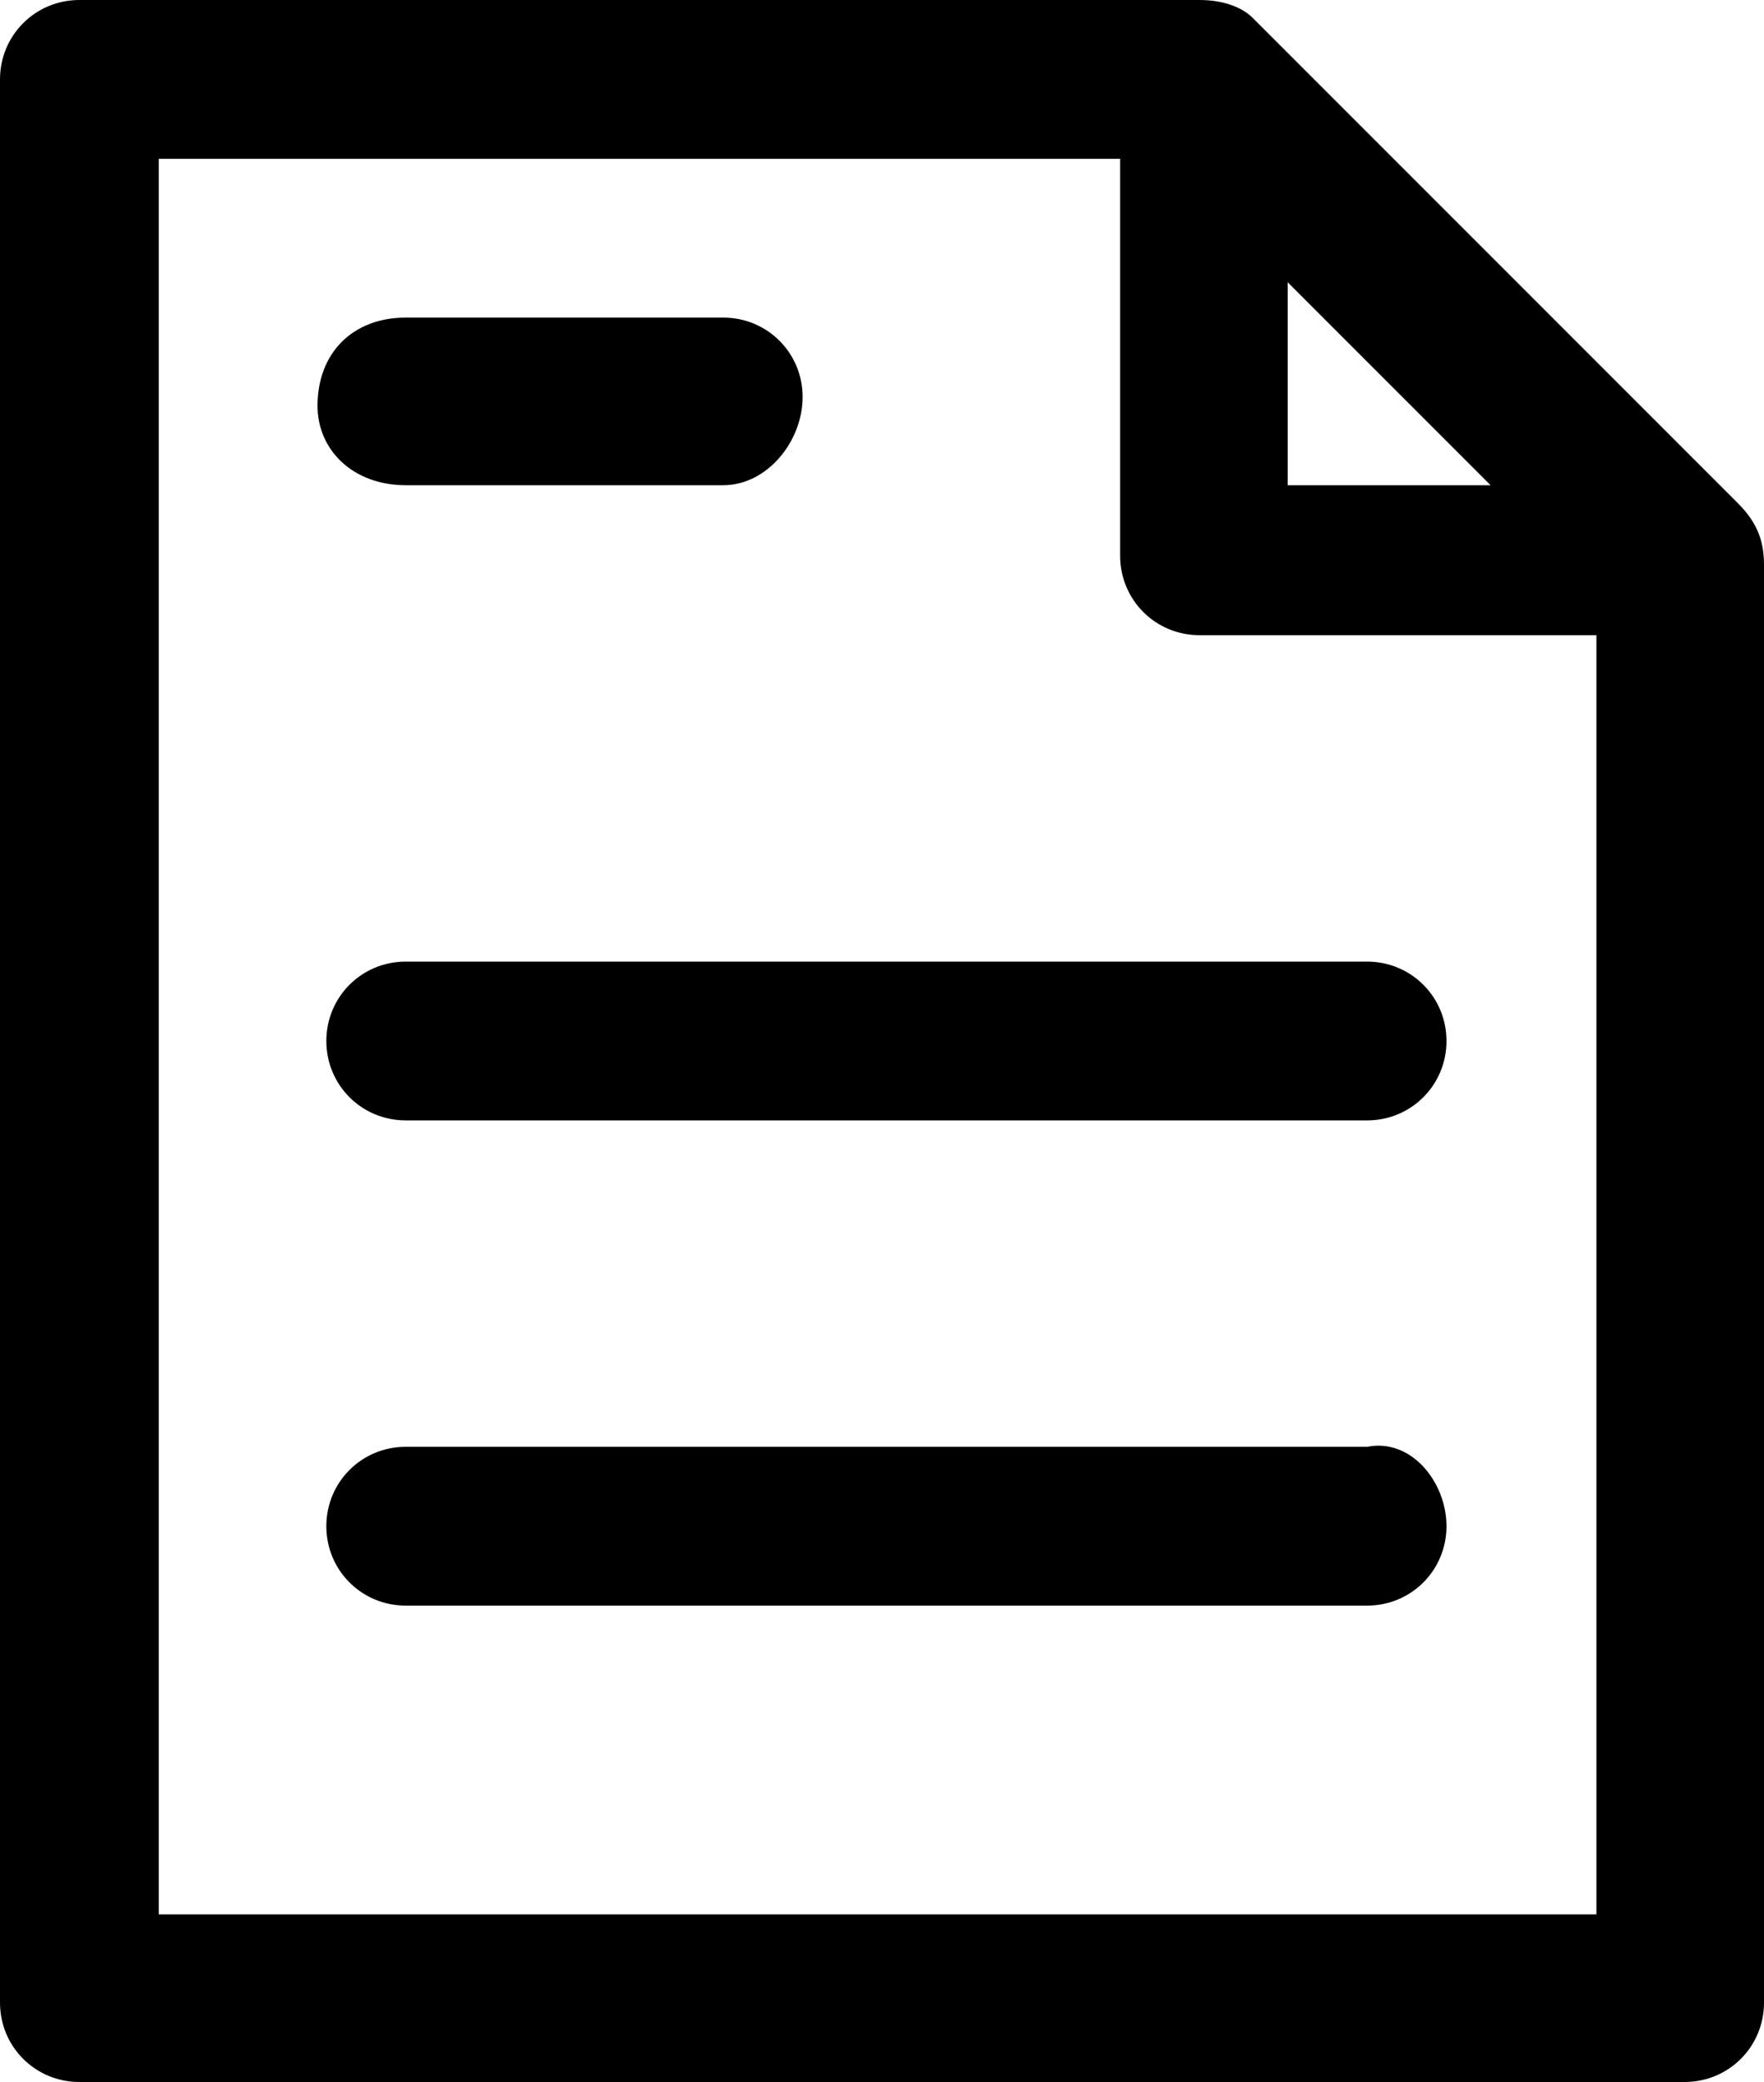 <?xml version="1.0" encoding="utf-8"?>
<!-- Generator: Adobe Illustrator 20.1.0, SVG Export Plug-In . SVG Version: 6.00 Build 0)  -->
<svg version="1.1" id="Слой_1" xmlns="http://www.w3.org/2000/svg" xmlns:xlink="http://www.w3.org/1999/xlink" x="0px" y="0px"
	 viewBox="0 0 20 23.6" style="enable-background:new 0 0 20 23.6;" xml:space="preserve">
<path class="st0" d="M19.7,5.7c-0.1-0.1-5.4-5.4-5.5-5.5C14.1,0.1,13.9,0,13.6,0H0.9C0.4,0,0,0.4,0,0.9v21.8c0,0.5,0.4,0.9,0.9,0.9
	h18.2c0.5,0,0.9-0.4,0.9-0.9V6.4C20,6.1,19.9,5.9,19.7,5.7z M14.6,3.2l2.3,2.3h-2.3V3.2z M1.8,21.8V1.8h10.9v4.5
	c0,0.5,0.4,0.9,0.9,0.9h4.5v14.5H1.8z M16.4,11.8c0,0.5-0.4,0.9-0.9,0.9H4.6c-0.5,0-0.9-0.4-0.9-0.9s0.4-0.9,0.9-0.9h10.9
	C16,10.9,16.4,11.3,16.4,11.8z M3.6,4.6C3.6,4,4,3.6,4.6,3.6h3.6c0.5,0,0.9,0.4,0.9,0.9S8.7,5.5,8.2,5.5H4.6C4,5.5,3.6,5.1,3.6,4.6z
	 M16.4,17.3c0,0.5-0.4,0.9-0.9,0.9H4.6c-0.5,0-0.9-0.4-0.9-0.9c0-0.5,0.4-0.9,0.9-0.9h10.9C16,16.3,16.4,16.8,16.4,17.3z"/>
</svg>
